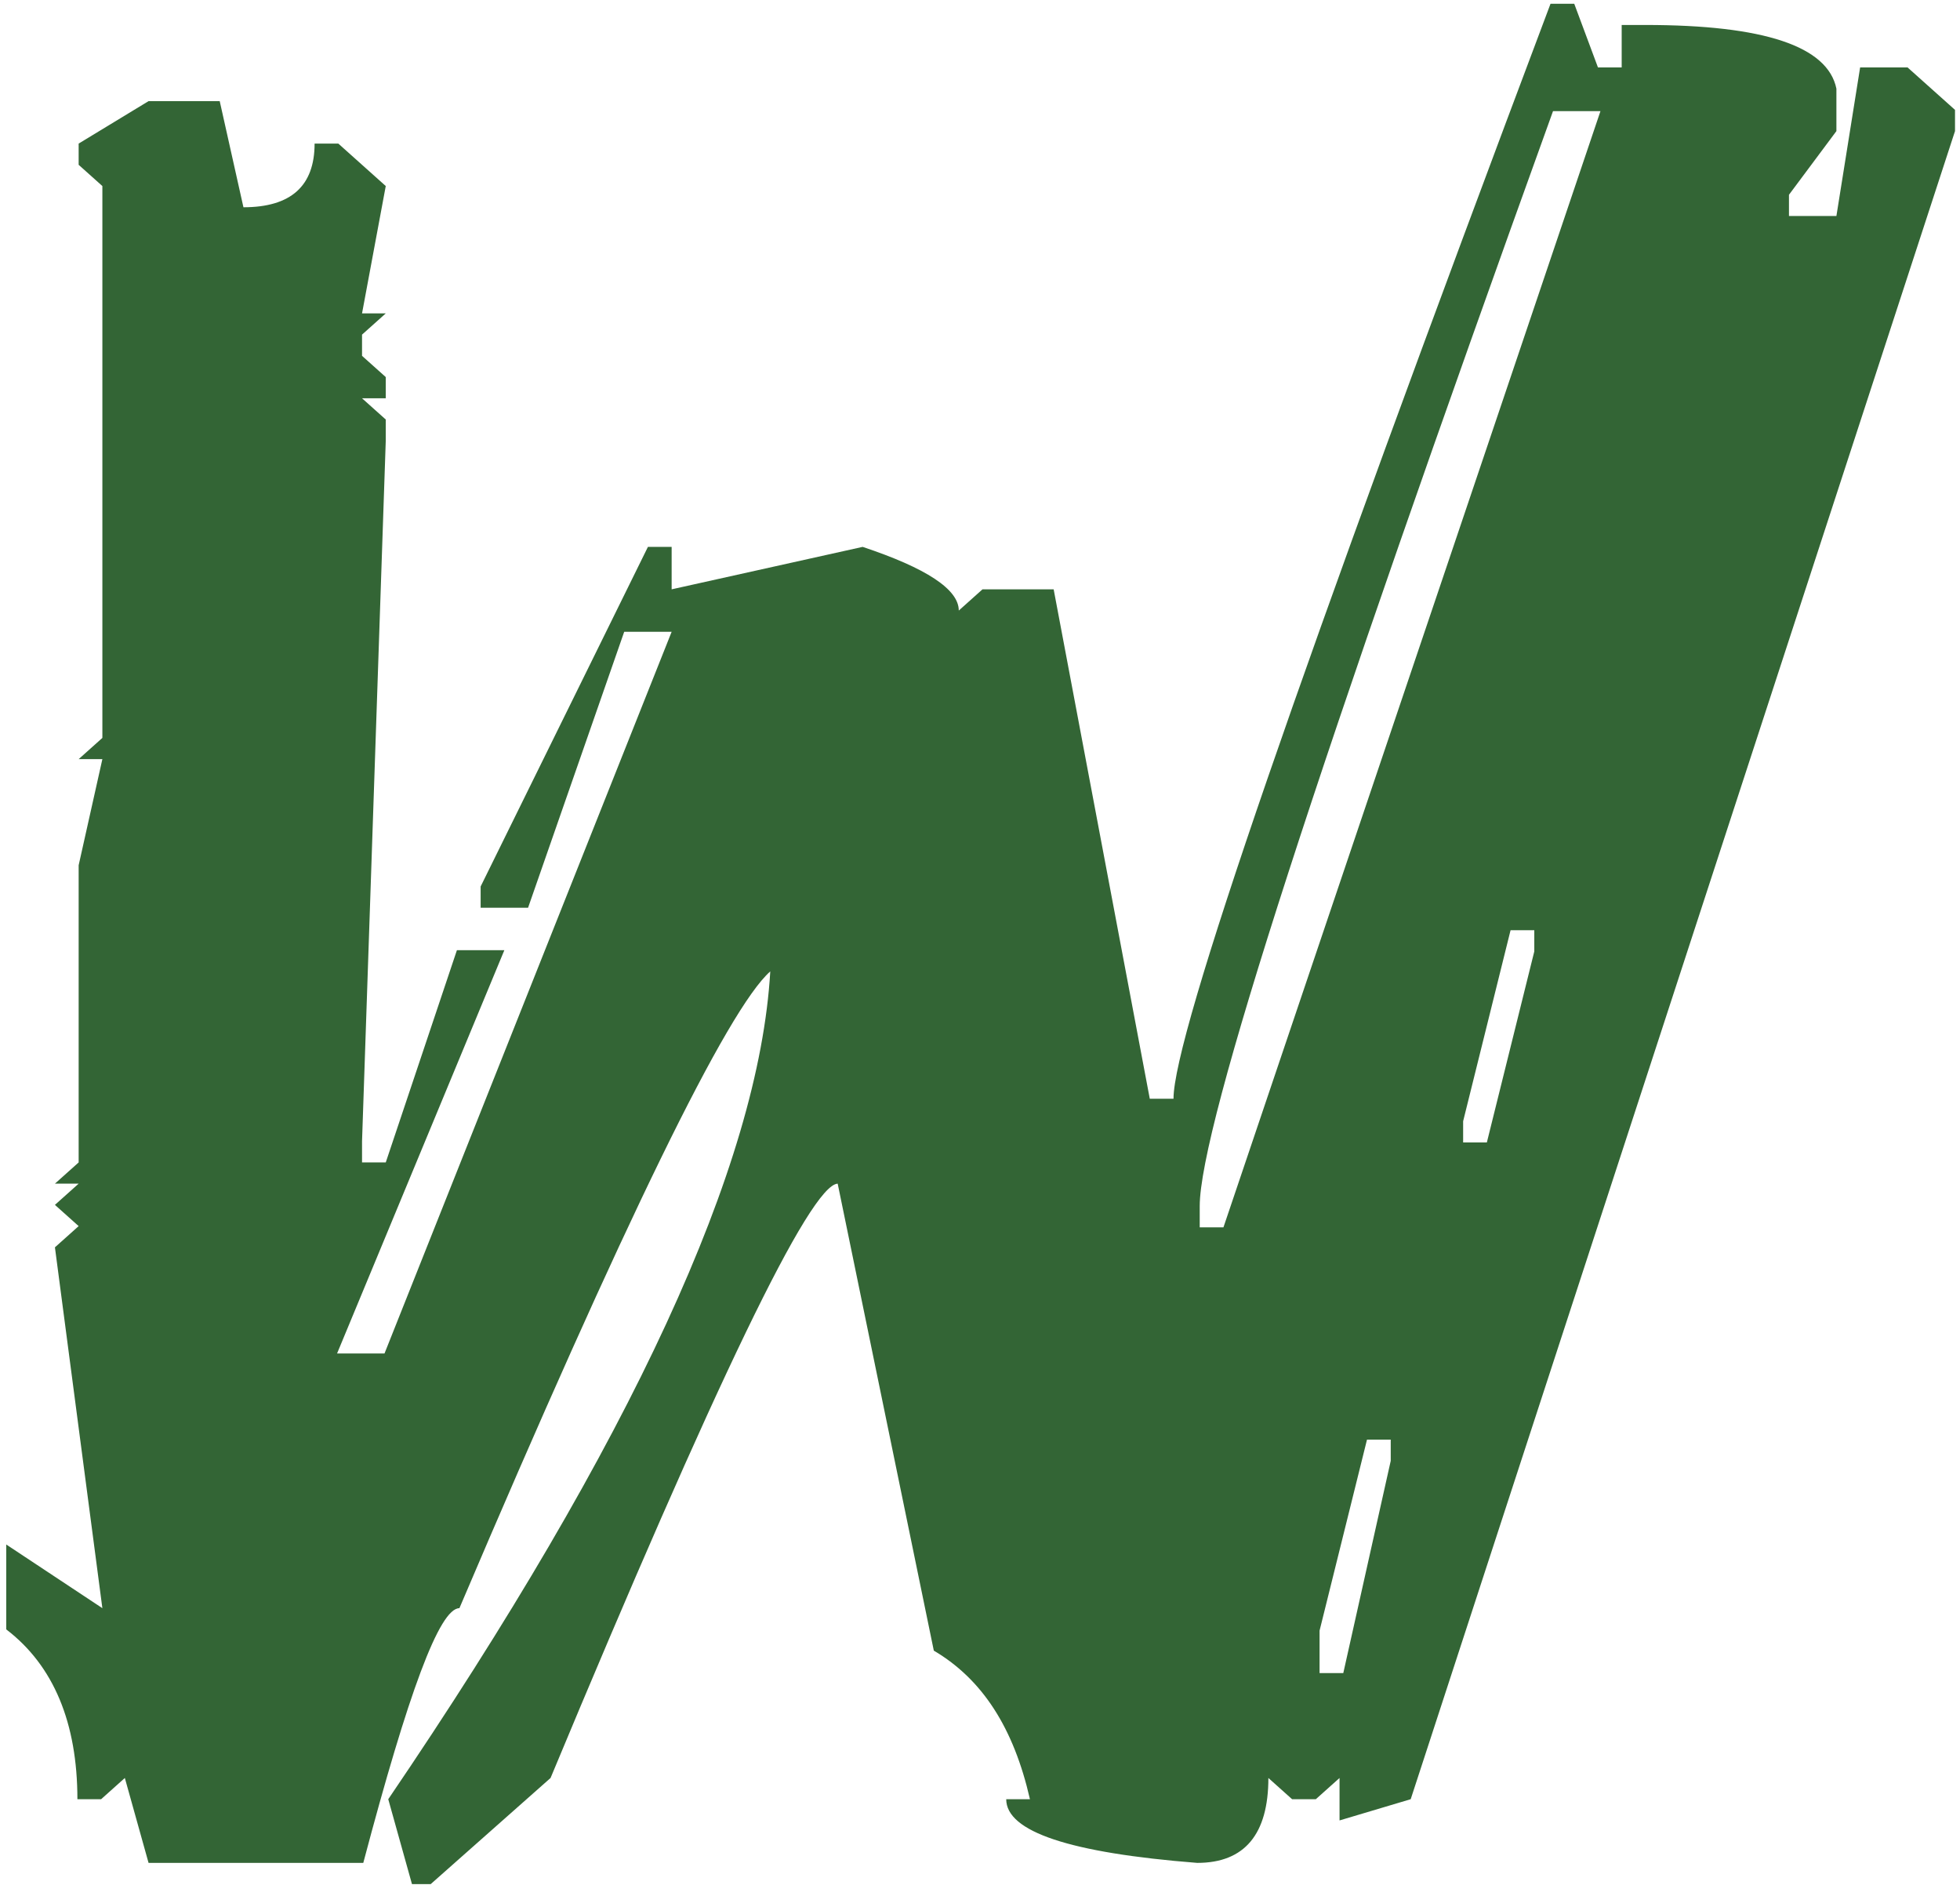 <?xml version="1.0" encoding="UTF-8"?>
<svg width="157px" height="151px" viewBox="0 0 157 151" version="1.1" xmlns="http://www.w3.org/2000/svg" xmlns:xlink="http://www.w3.org/1999/xlink">
    <!-- Generator: Sketch 51.1 (57501) - http://www.bohemiancoding.com/sketch -->
    <title>Shape</title>
    <desc>Created with Sketch.</desc>
    <defs></defs>
    <g id="Page-1" stroke="none" stroke-width="1" fill="none" fill-rule="evenodd">
        <g id="DD-Colorful-Paint-Stroke-Alphabet-55029" transform="translate(-224, -686)" fill="#336535" fill-rule="nonzero">
            <path d="M235.9,694.1 L241.6,694.1 L243.5,702.6 C247.3,702.6 249.2,700.9 249.2,697.5 L251.1,697.5 L254.9,700.9 L253,711.1 L254.9,711.1 L253,712.8 L253,714.5 L254.9,716.2 L254.9,717.9 L253,717.9 L254.9,719.6 L254.9,721.3 L253,777.4 L253,779.1 L254.9,779.1 L260.6,762.1 L264.4,762.1 L251,794.4 L254.8,794.4 L277.8,736.6 L274,736.6 L266.3,758.7 L262.5,758.7 L262.5,757 L275.9,729.8 L277.8,729.8 L277.8,733.2 L293.1,729.8 C298.2,731.5 300.8,733.2 300.8,734.9 L302.7,733.2 L308.4,733.2 L316.1,774 L318,774 C318,768.9 328.1,739.7 348.2,686.3 L350.1,686.3 L352,691.4 L353.9,691.4 L353.9,688 L355.8,688 C365.3,688 370.4,689.7 371.1,693.1 L371.1,696.5 L367.3,701.6 L367.3,703.3 L371.1,703.3 L373,691.4 L376.8,691.4 L380.6,694.8 L380.6,696.5 L337,830.1 L331.3,831.8 L331.3,828.4 L329.4,830.1 L327.5,830.1 L325.6,828.4 C325.6,832.9 323.7,835.2 319.9,835.2 C309.7,834.4 304.6,832.7 304.6,830.1 L306.5,830.1 C305.2,824.4 302.7,820.5 298.8,818.2 L291.1,780.8 C288.9,780.9 281.3,796.7 268.1,828.4 L258.5,836.9 L257,836.9 L255.1,830.1 C274.6,801.4 284.8,779.3 285.7,763.8 C282.3,766.8 274,783.8 260.8,814.8 C259.2,814.8 256.7,821.6 253.1,835.2 L235.9,835.2 L234,828.4 L232.1,830.1 L230.2,830.1 C230.2,824 228.3,819.4 224.5,816.5 L224.5,809.7 L232.2,814.8 L228.4,785.9 L230.3,784.2 L228.4,782.5 L230.3,780.8 L228.4,780.8 L230.3,779.1 L230.3,755.3 L232.2,746.8 L230.3,746.8 L232.2,745.1 L232.2,700.9 L230.3,699.2 L230.3,697.5 L235.9,694.1 Z M348.4,694.9 C329.6,747 320.1,776.2 320.1,782.6 L320.1,784.3 L322,784.3 L352.2,694.9 L348.4,694.9 Z M333.5,801.3 L329.7,816.6 L329.7,820 L331.6,820 L335.4,803 L335.4,801.3 L333.5,801.3 Z M345,760.5 L341.2,775.8 L341.2,777.5 L343.1,777.5 L346.9,762.2 L346.9,760.5 L345,760.5 Z" id="Shape"></path>
        </g>
    </g>
</svg>